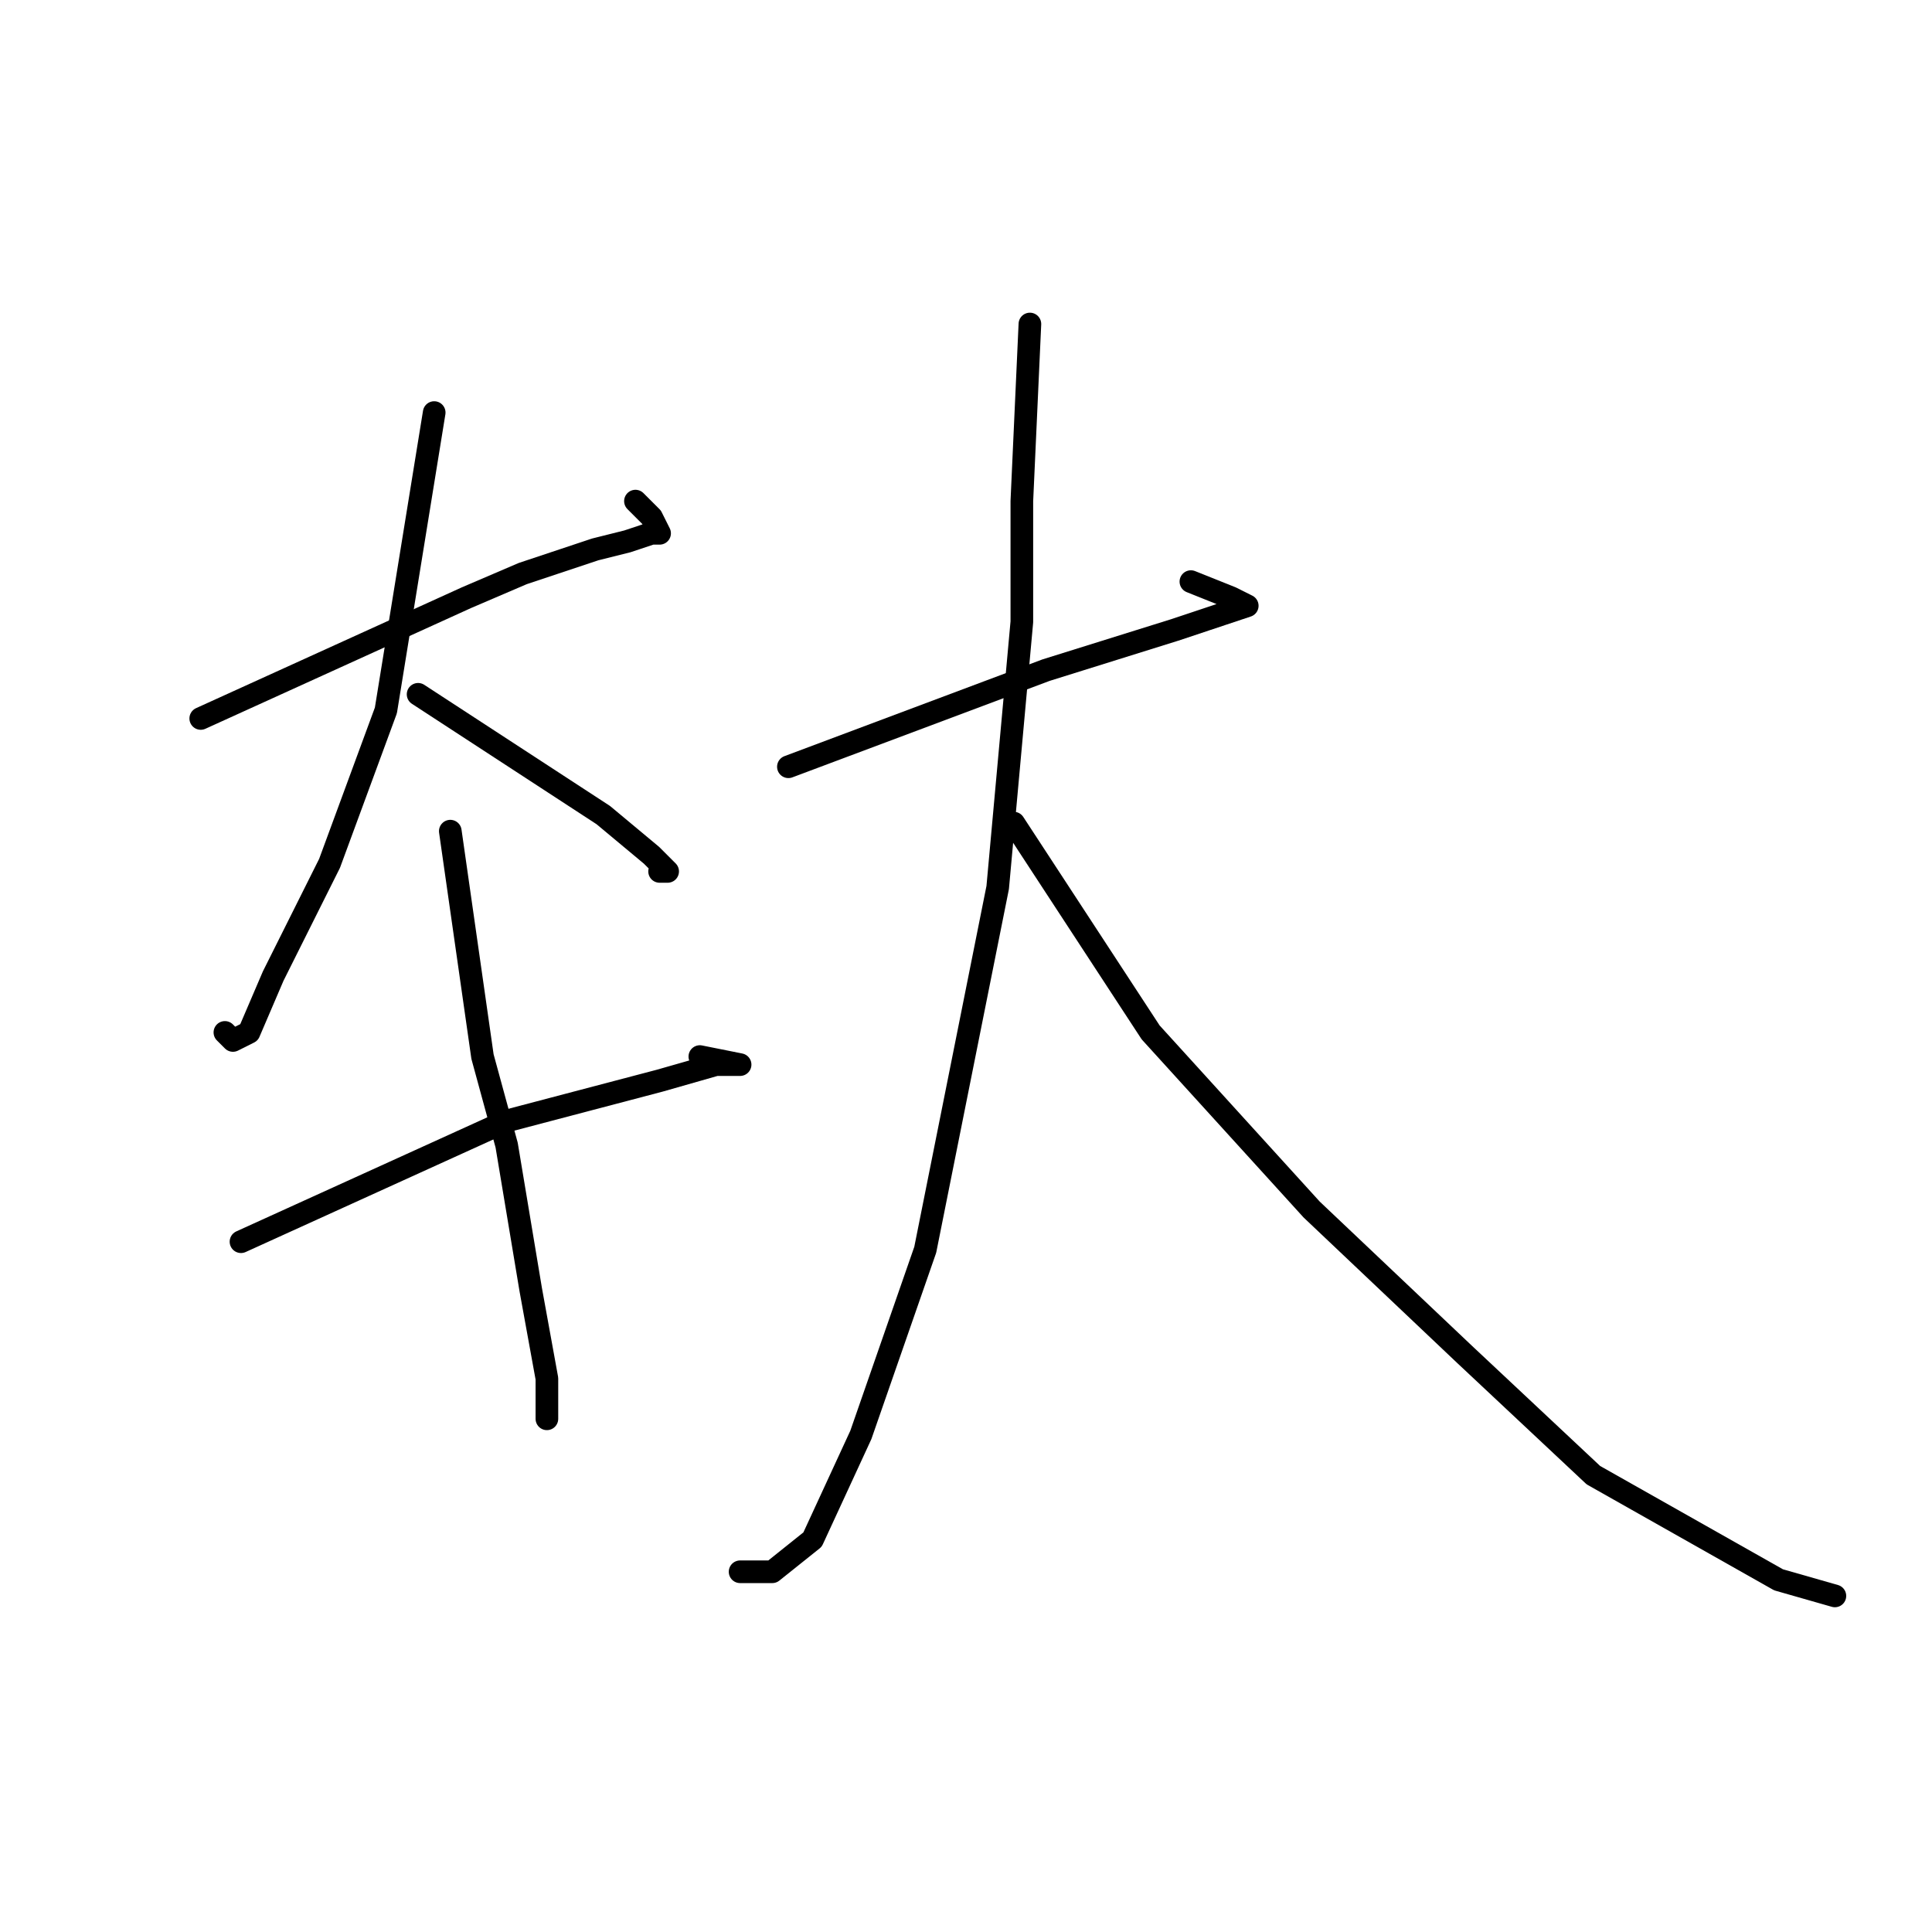 <?xml version="1.0" standalone="no"?>
    <svg width="256" height="256" xmlns="http://www.w3.org/2000/svg" version="1.1">
    <polyline stroke="black" stroke-width="3" stroke-linecap="round" fill="transparent" stroke-linejoin="round" points="26.6 95.2 61.8 79.2 69.267 76 78.867 72.8 83.133 71.733 86.333 70.667 87.4 70.667 86.333 68.533 84.2 66.4 84.2 66.4 " />
        <polyline stroke="black" stroke-width="3" stroke-linecap="round" fill="transparent" stroke-linejoin="round" points="57.533 54.667 51.133 94.133 43.667 114.4 36.2 129.333 33 136.8 30.867 137.867 29.8 136.8 29.8 136.8 " />
        <polyline stroke="black" stroke-width="3" stroke-linecap="round" fill="transparent" stroke-linejoin="round" points="55.4 92 79.933 108 86.333 113.333 88.467 115.467 87.4 115.467 87.4 115.467 " />
        <polyline stroke="black" stroke-width="3" stroke-linecap="round" fill="transparent" stroke-linejoin="round" points="31.933 164.533 67.133 148.533 87.4 143.2 94.867 141.067 98.067 141.067 92.733 140 92.733 140 " />
        <polyline stroke="black" stroke-width="3" stroke-linecap="round" fill="transparent" stroke-linejoin="round" points="59.667 110.133 63.933 140 67.133 151.733 70.333 170.933 72.467 182.667 72.467 186.933 72.467 188 72.467 188 " />
        <polyline stroke="black" stroke-width="3" stroke-linecap="round" fill="transparent" stroke-linejoin="round" points="104.467 101.6 138.6 88.8 155.667 83.467 162.067 81.333 165.267 80.267 163.133 79.2 157.8 77.067 157.8 77.067 " />
        <polyline stroke="black" stroke-width="3" stroke-linecap="round" fill="transparent" stroke-linejoin="round" points="136.467 42.933 135.4 66.4 135.4 82.4 132.2 117.6 122.6 165.6 114.067 190.133 107.667 204 102.333 208.267 98.067 208.267 98.067 208.267 " />
        <polyline stroke="black" stroke-width="3" stroke-linecap="round" fill="transparent" stroke-linejoin="round" points="134.333 109.067 152.467 136.8 173.8 160.267 194.067 179.467 211.133 195.467 235.667 209.333 243.133 211.467 243.133 211.467 " />
        </svg>
